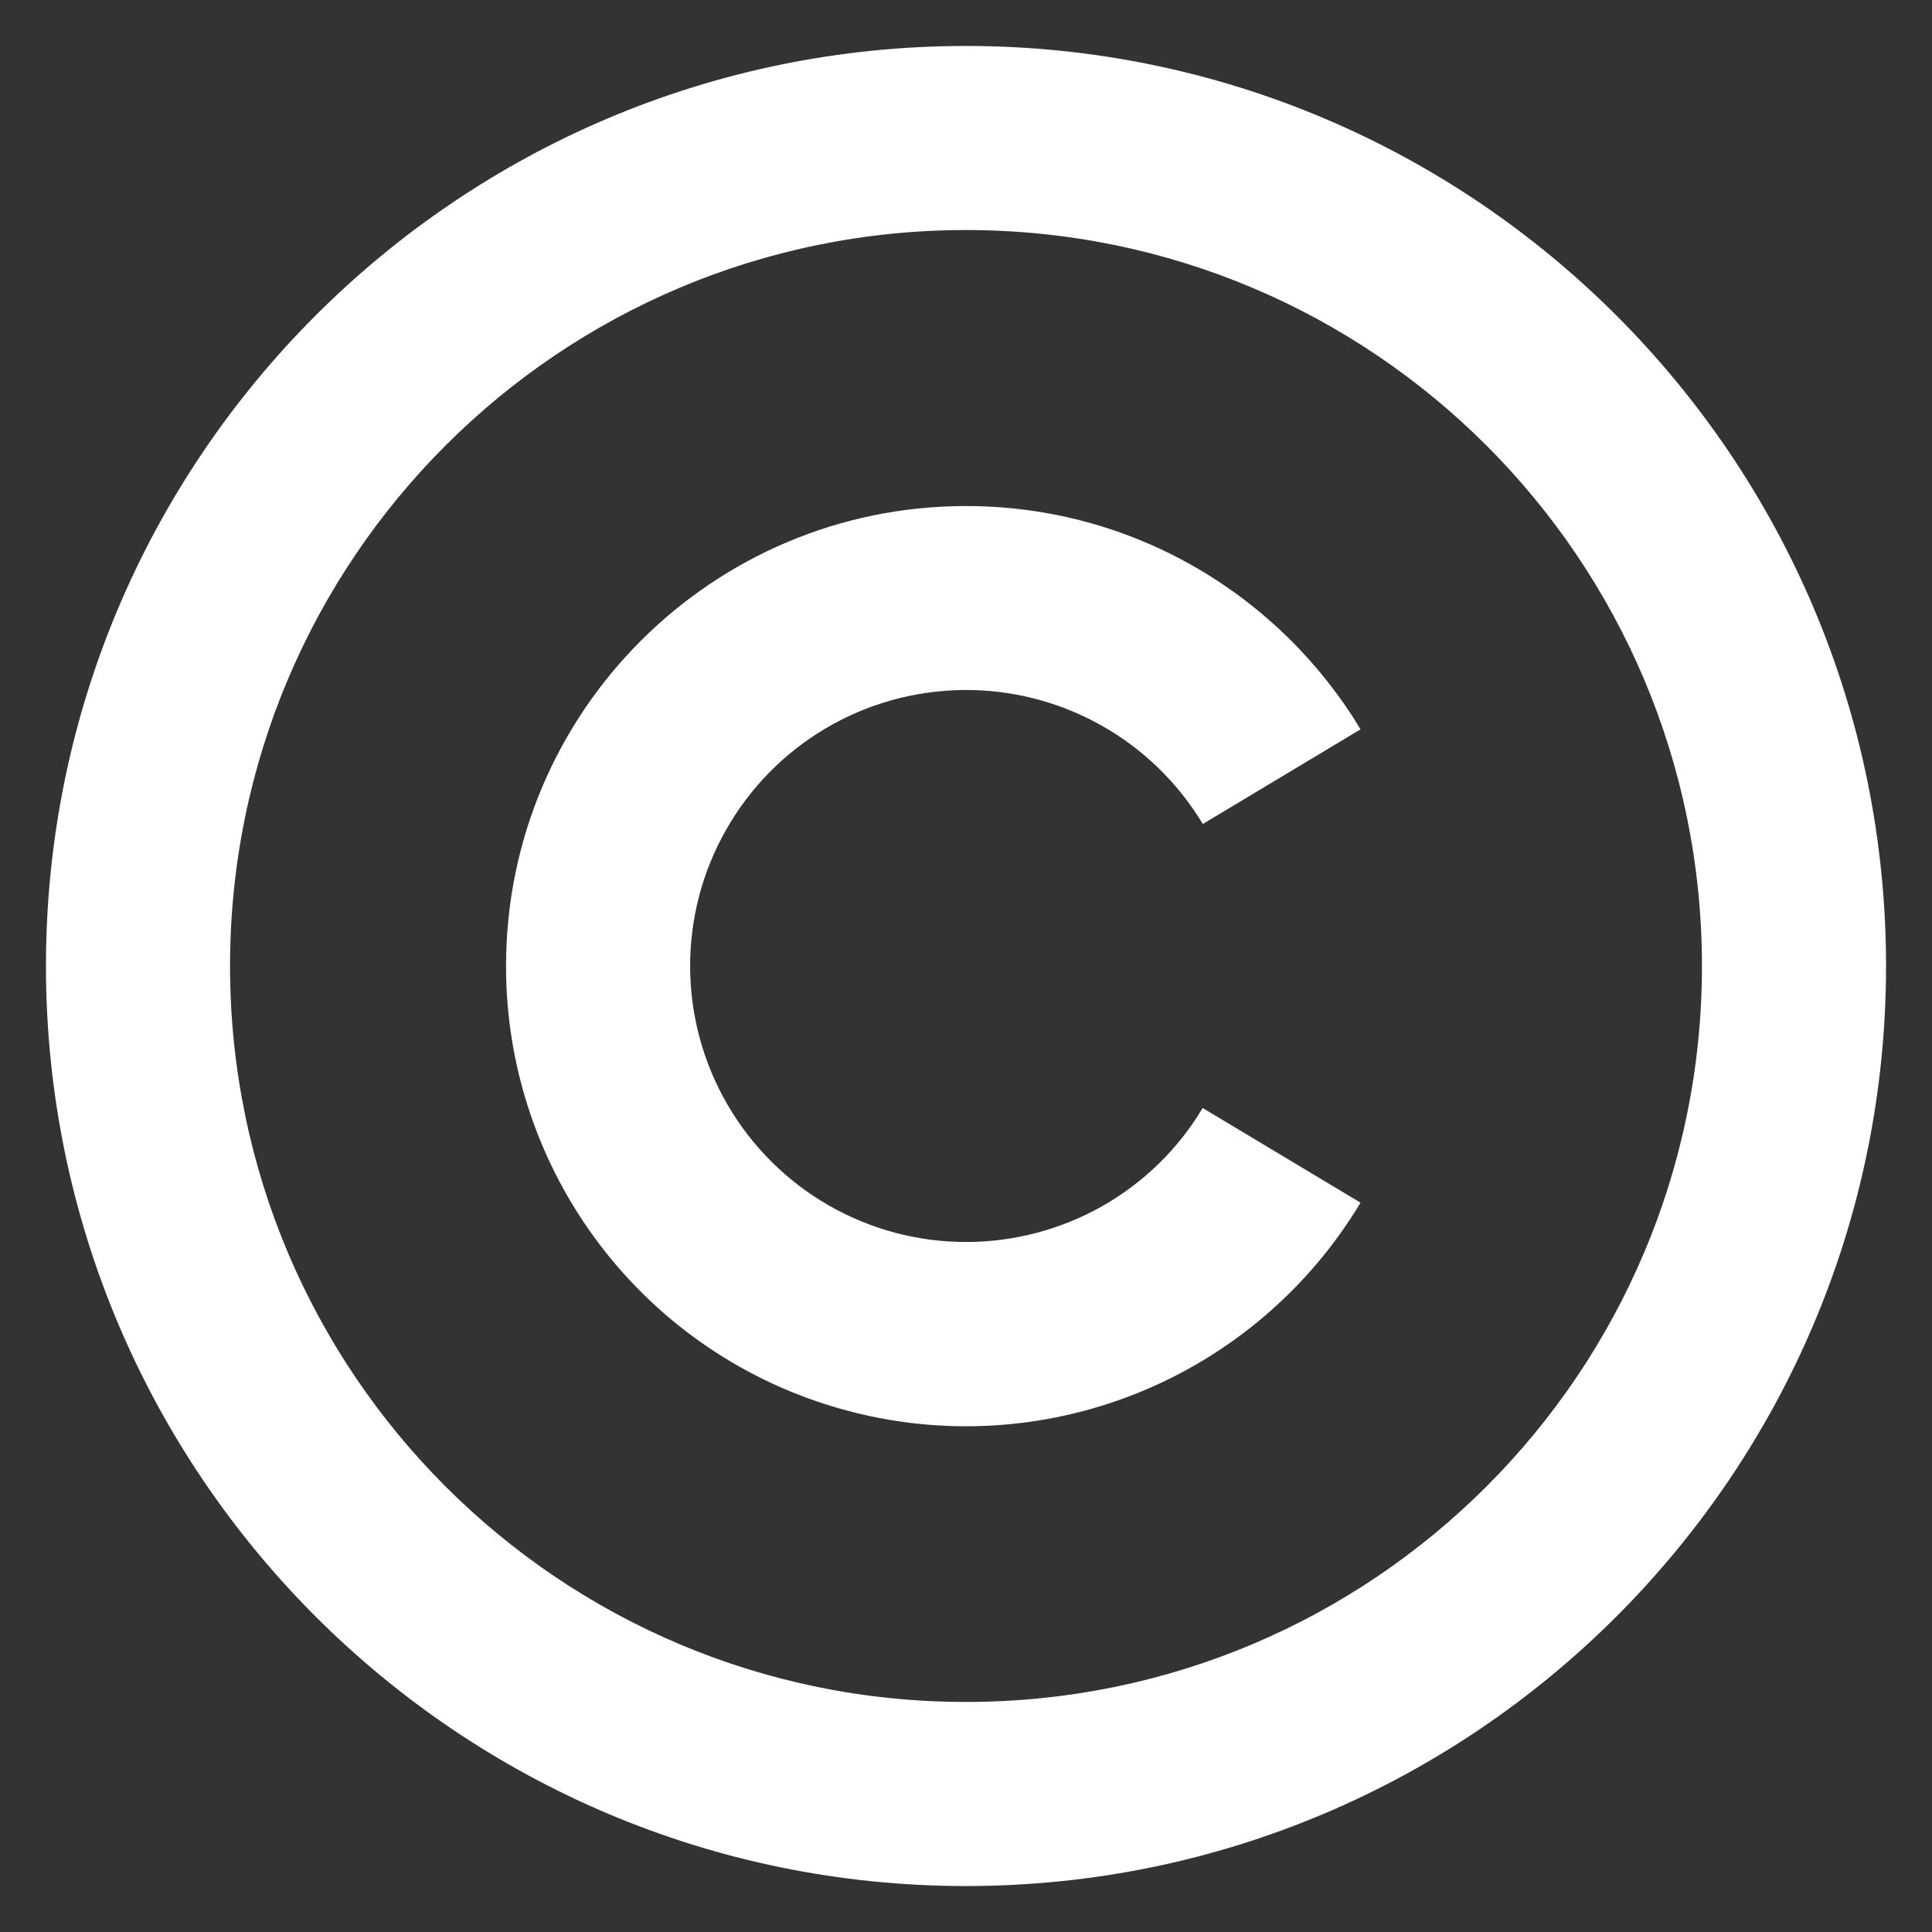 <svg width="14" height="14" viewBox="0 0 14 14" fill="none" xmlns="http://www.w3.org/2000/svg">
<rect x="0" y="0" width="14" height="14" fill="#333333" stroke="none"/>
<path d="M7 0.333C10.68 0.333 13.667 3.32 13.667 7C13.667 10.68 10.68 13.667 7 13.667C3.32 13.667 0.333 10.68 0.333 7C0.333 3.32 3.32 0.333 7 0.333ZM7 1.667C4.053 1.667 1.667 4.053 1.667 7C1.667 9.947 4.053 12.333 7 12.333C9.947 12.333 12.333 9.947 12.333 7C12.333 4.053 9.947 1.667 7 1.667ZM7 3.667C8.213 3.667 9.275 4.315 9.859 5.285L8.716 5.971C8.536 5.672 8.281 5.424 7.976 5.254C7.67 5.083 7.326 4.996 6.976 5C6.626 5.005 6.284 5.1 5.983 5.278C5.682 5.456 5.433 5.71 5.261 6.014C5.088 6.318 4.999 6.662 5.001 7.012C5.003 7.362 5.097 7.705 5.273 8.007C5.449 8.309 5.701 8.56 6.004 8.734C6.307 8.908 6.65 9 7 9C7.345 9 7.685 8.911 7.986 8.741C8.286 8.571 8.538 8.326 8.715 8.029L9.859 8.715C9.484 9.34 8.914 9.826 8.237 10.097C7.56 10.368 6.813 10.409 6.11 10.214C5.407 10.02 4.787 9.6 4.346 9.019C3.905 8.439 3.666 7.729 3.667 7C3.667 5.16 5.16 3.667 7 3.667Z" fill="white"/>
</svg>
